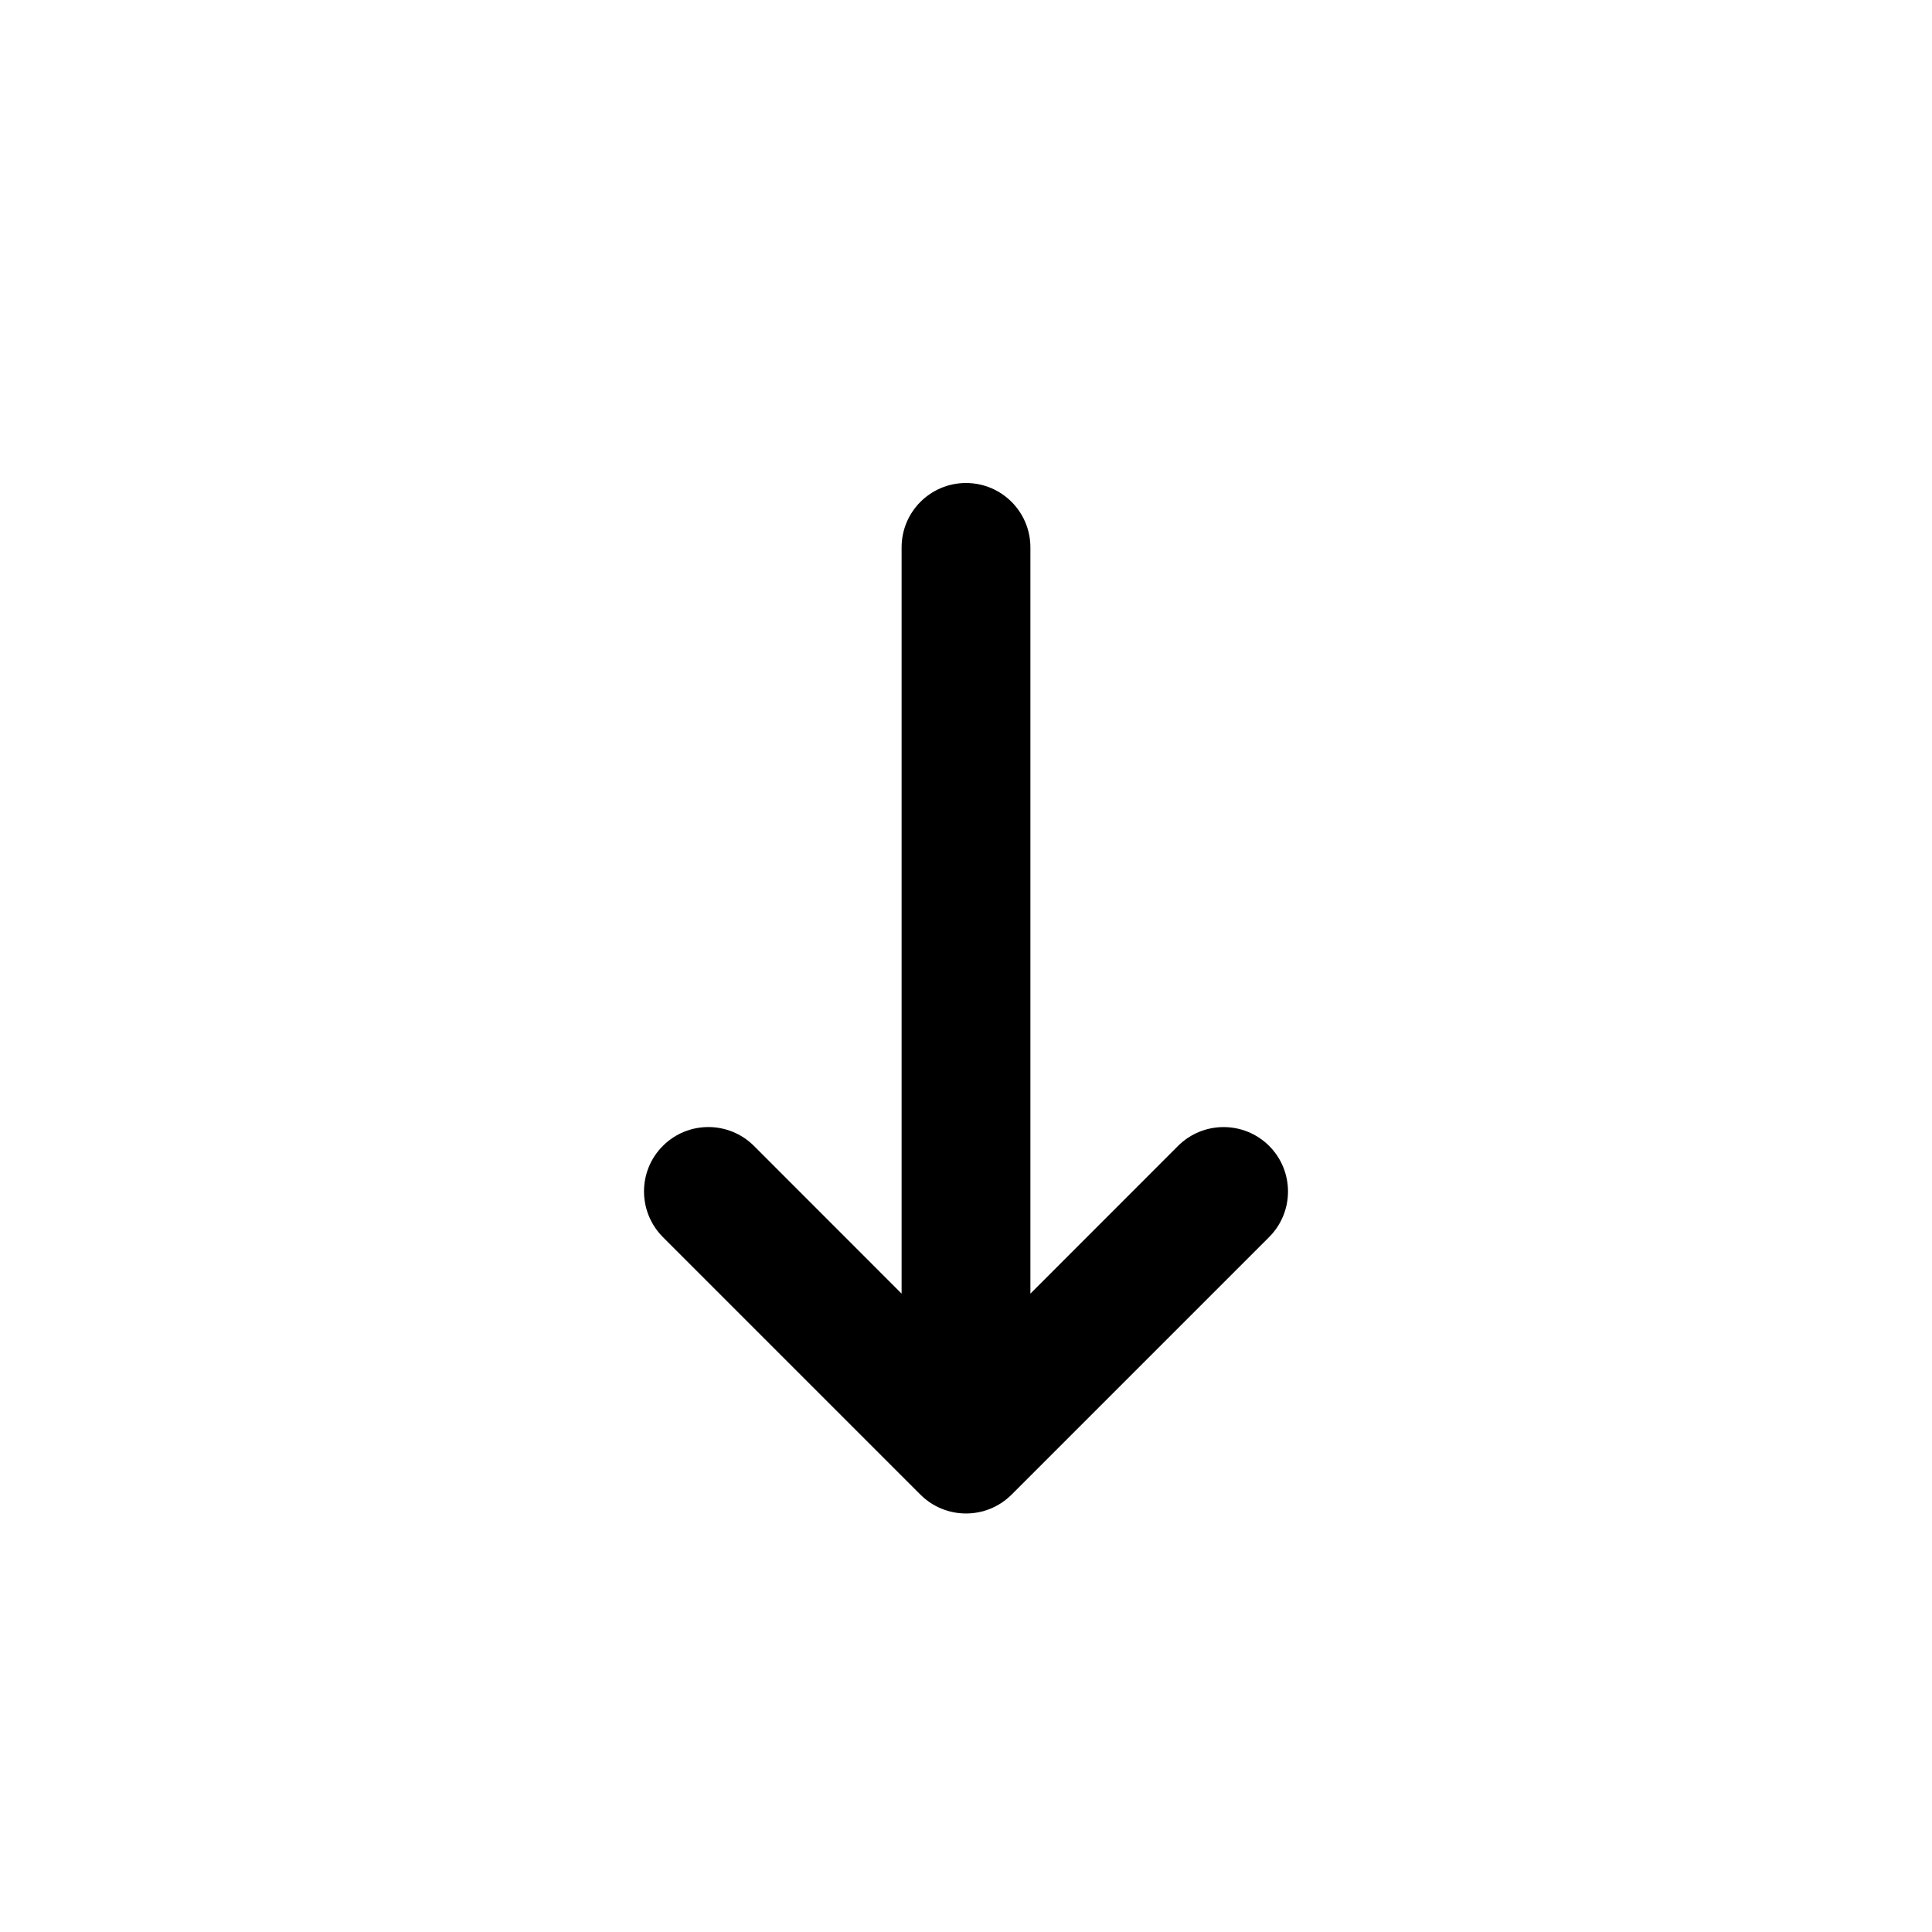 <svg viewBox="0 0 24 24" xmlns="http://www.w3.org/2000/svg">
<path d="M8.234 14.235C8.547 13.922 9.053 13.923 9.366 14.235L11.2 16.07V6.8C11.2 6.358 11.558 6 12 6C12.442 6 12.8 6.358 12.8 6.8V16.07L14.634 14.235C14.947 13.923 15.453 13.923 15.766 14.235C16.078 14.548 16.078 15.054 15.766 15.367L12.566 18.567C12.253 18.879 11.747 18.879 11.434 18.567L8.234 15.367C7.922 15.052 7.922 14.547 8.234 14.235Z" />
</svg>
